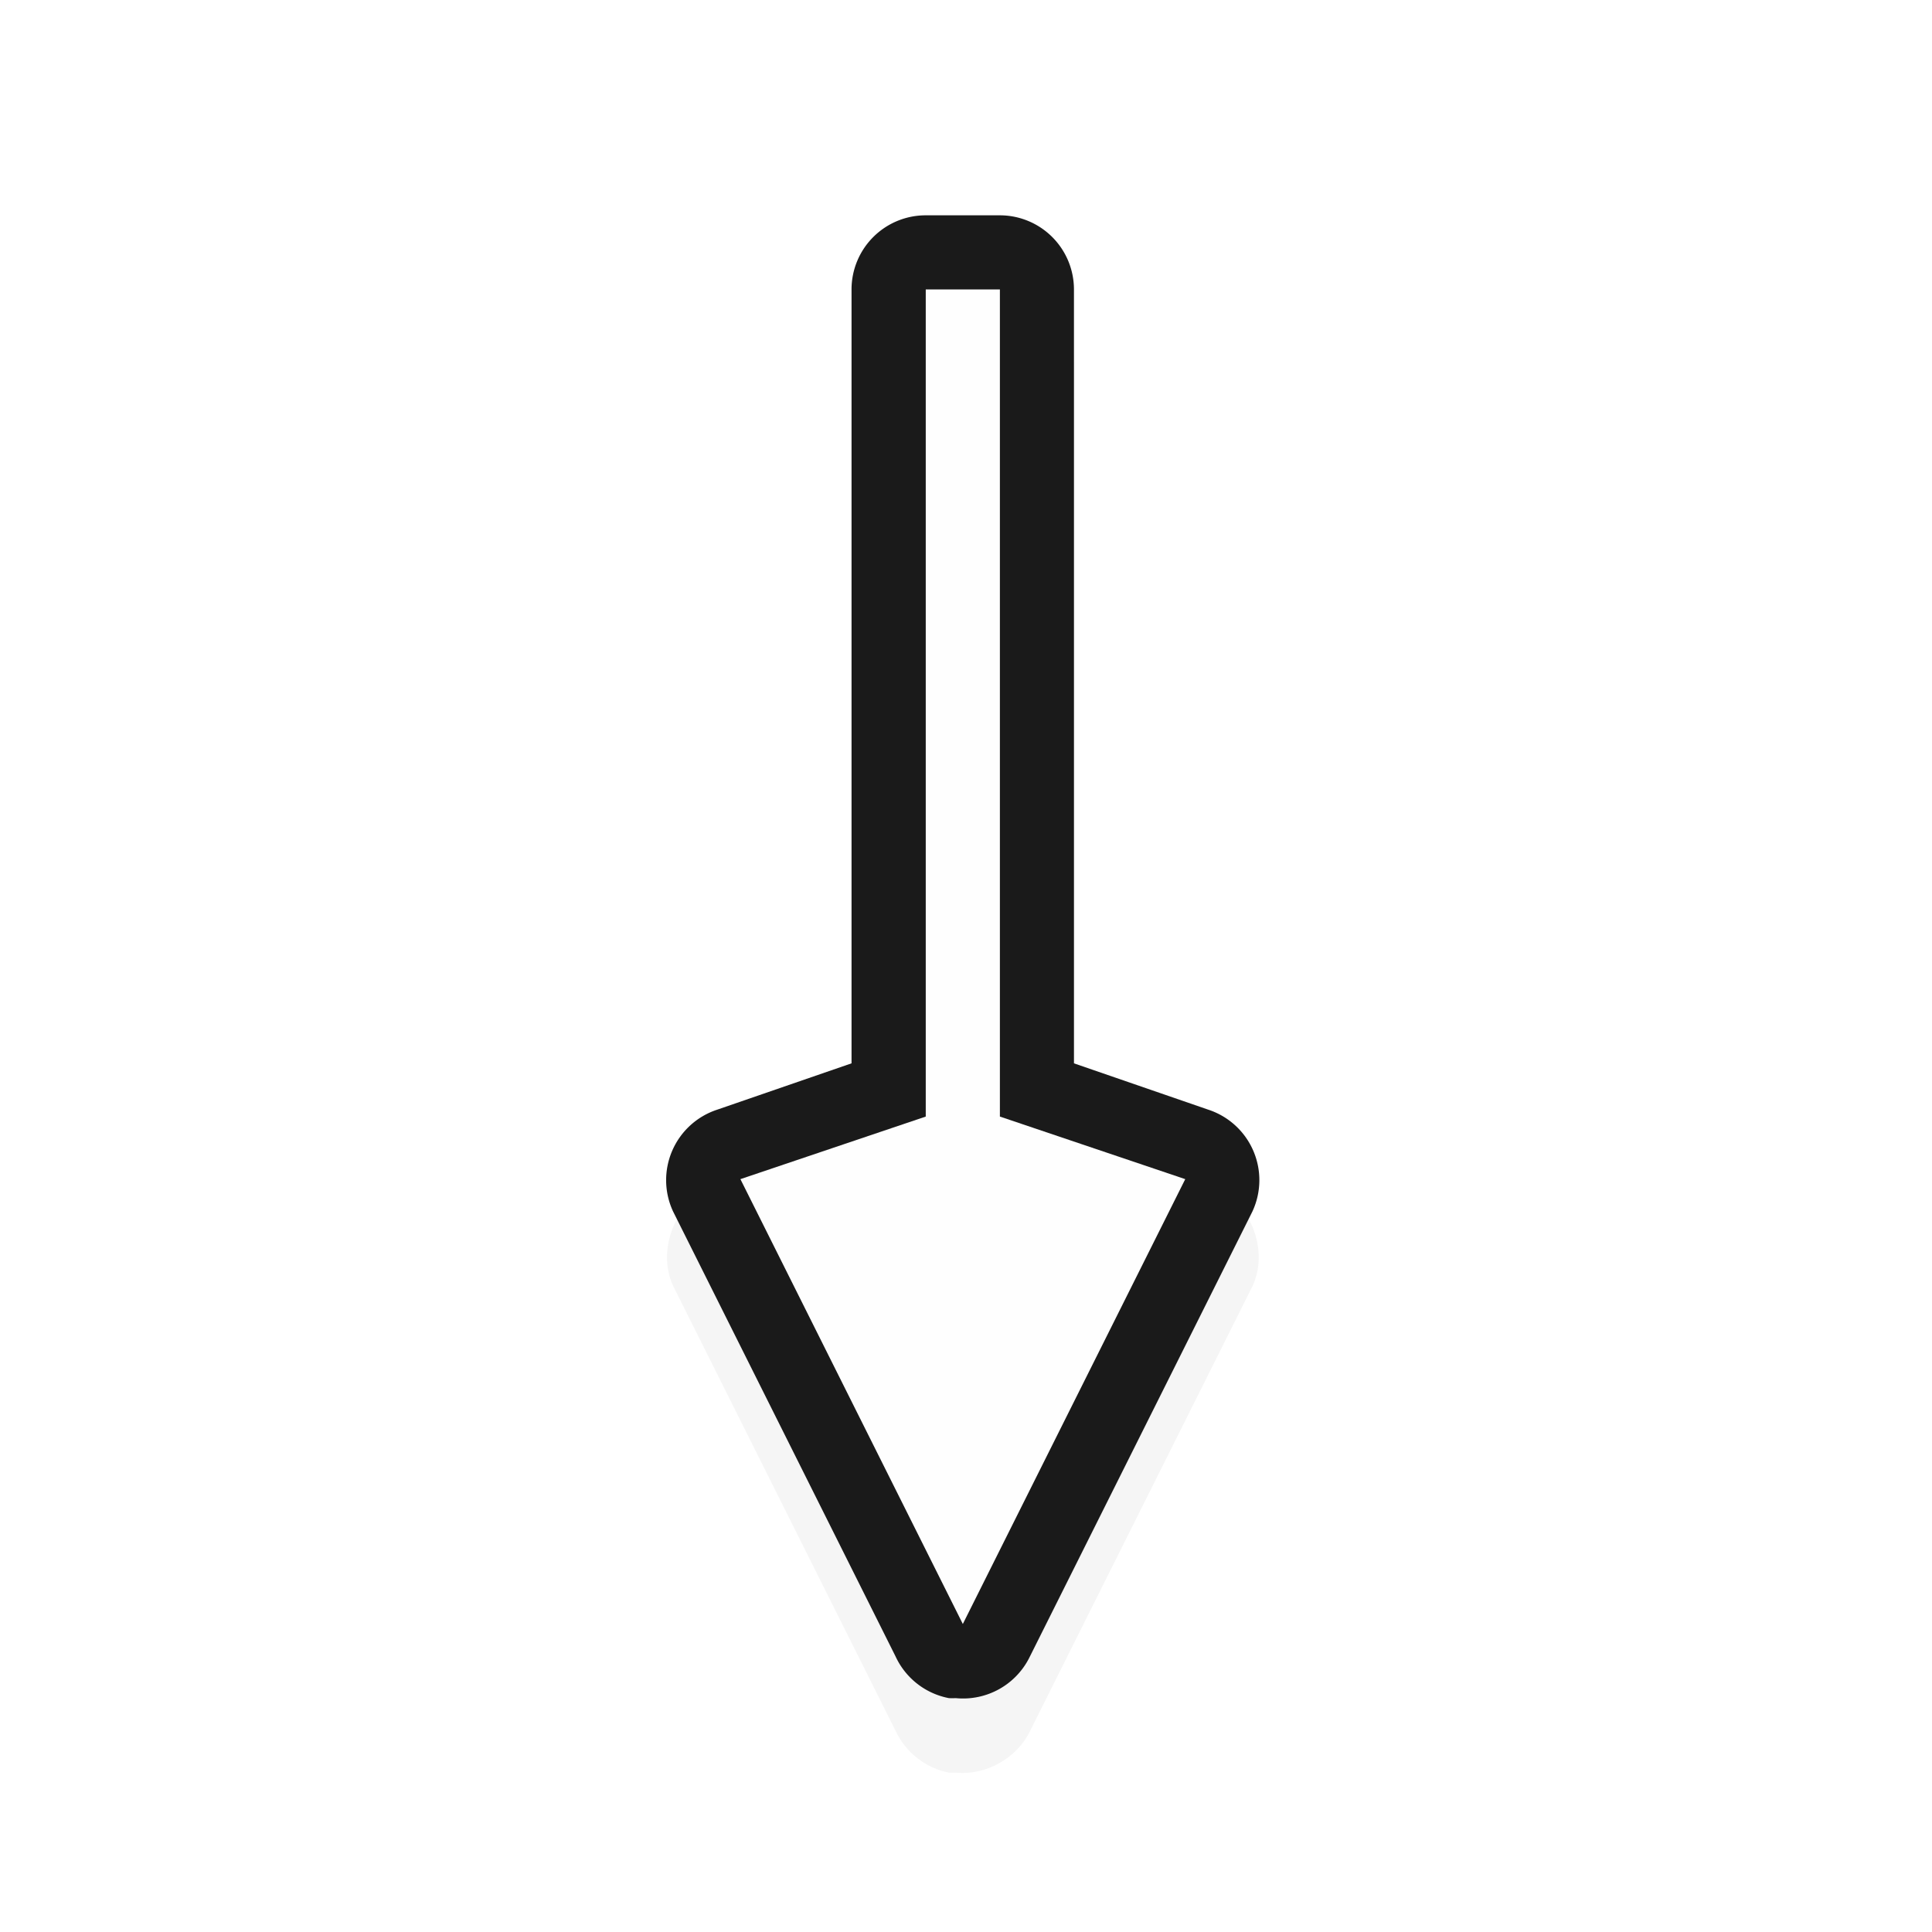 <svg height="24" viewBox="0 0 24 24" width="24" xmlns="http://www.w3.org/2000/svg" xmlns:xlink="http://www.w3.org/1999/xlink">
  <filter id="a" color-interpolation-filters="sRGB" height="1.302" width="1.758" x="-.379" y="-.151">
    <feGaussianBlur stdDeviation="1.259" />
  </filter>
  <g transform="matrix(.921 0 0 .921 -163.49 -826.566)">
    <path d="m189.844 901.375c-.47.074-.85.525-.844 1v10.438l-1.812.625c-.536.176-.833.864-.594 1.375l3 6c.133.287.409.503.719.562.031.001.062.001.094 0 .405.04.824-.195 1-.562l3-6c.24-.511-.058-1.199-.594-1.375l-1.812-.625v-10.438c-0-.524-.476-1-1-1h-1c-.052-.004-.104-.004-.156 0z" filter="url(#a)" opacity=".2" />
    <path d="m190.312 920.37a1 1 0 0 1 -.719-.562l-3-6a1 1 0 0 1 .594-1.375l1.812-.625v-10.438a1 1 0 0 1 1-1h1a1 1 0 0 1 1 1v10.438l1.812.625a1 1 0 0 1 .594 1.375l-3 6a1 1 0 0 1 -1 .562 1 1 0 0 1 -.094 0z" fill="#1a1a1a" />
    <path d="m190.5 919.37-3-6 2.5-.844v-11.156h1v11.156l2.5.844z" fill="#fefefe" />
  </g>
</svg>

